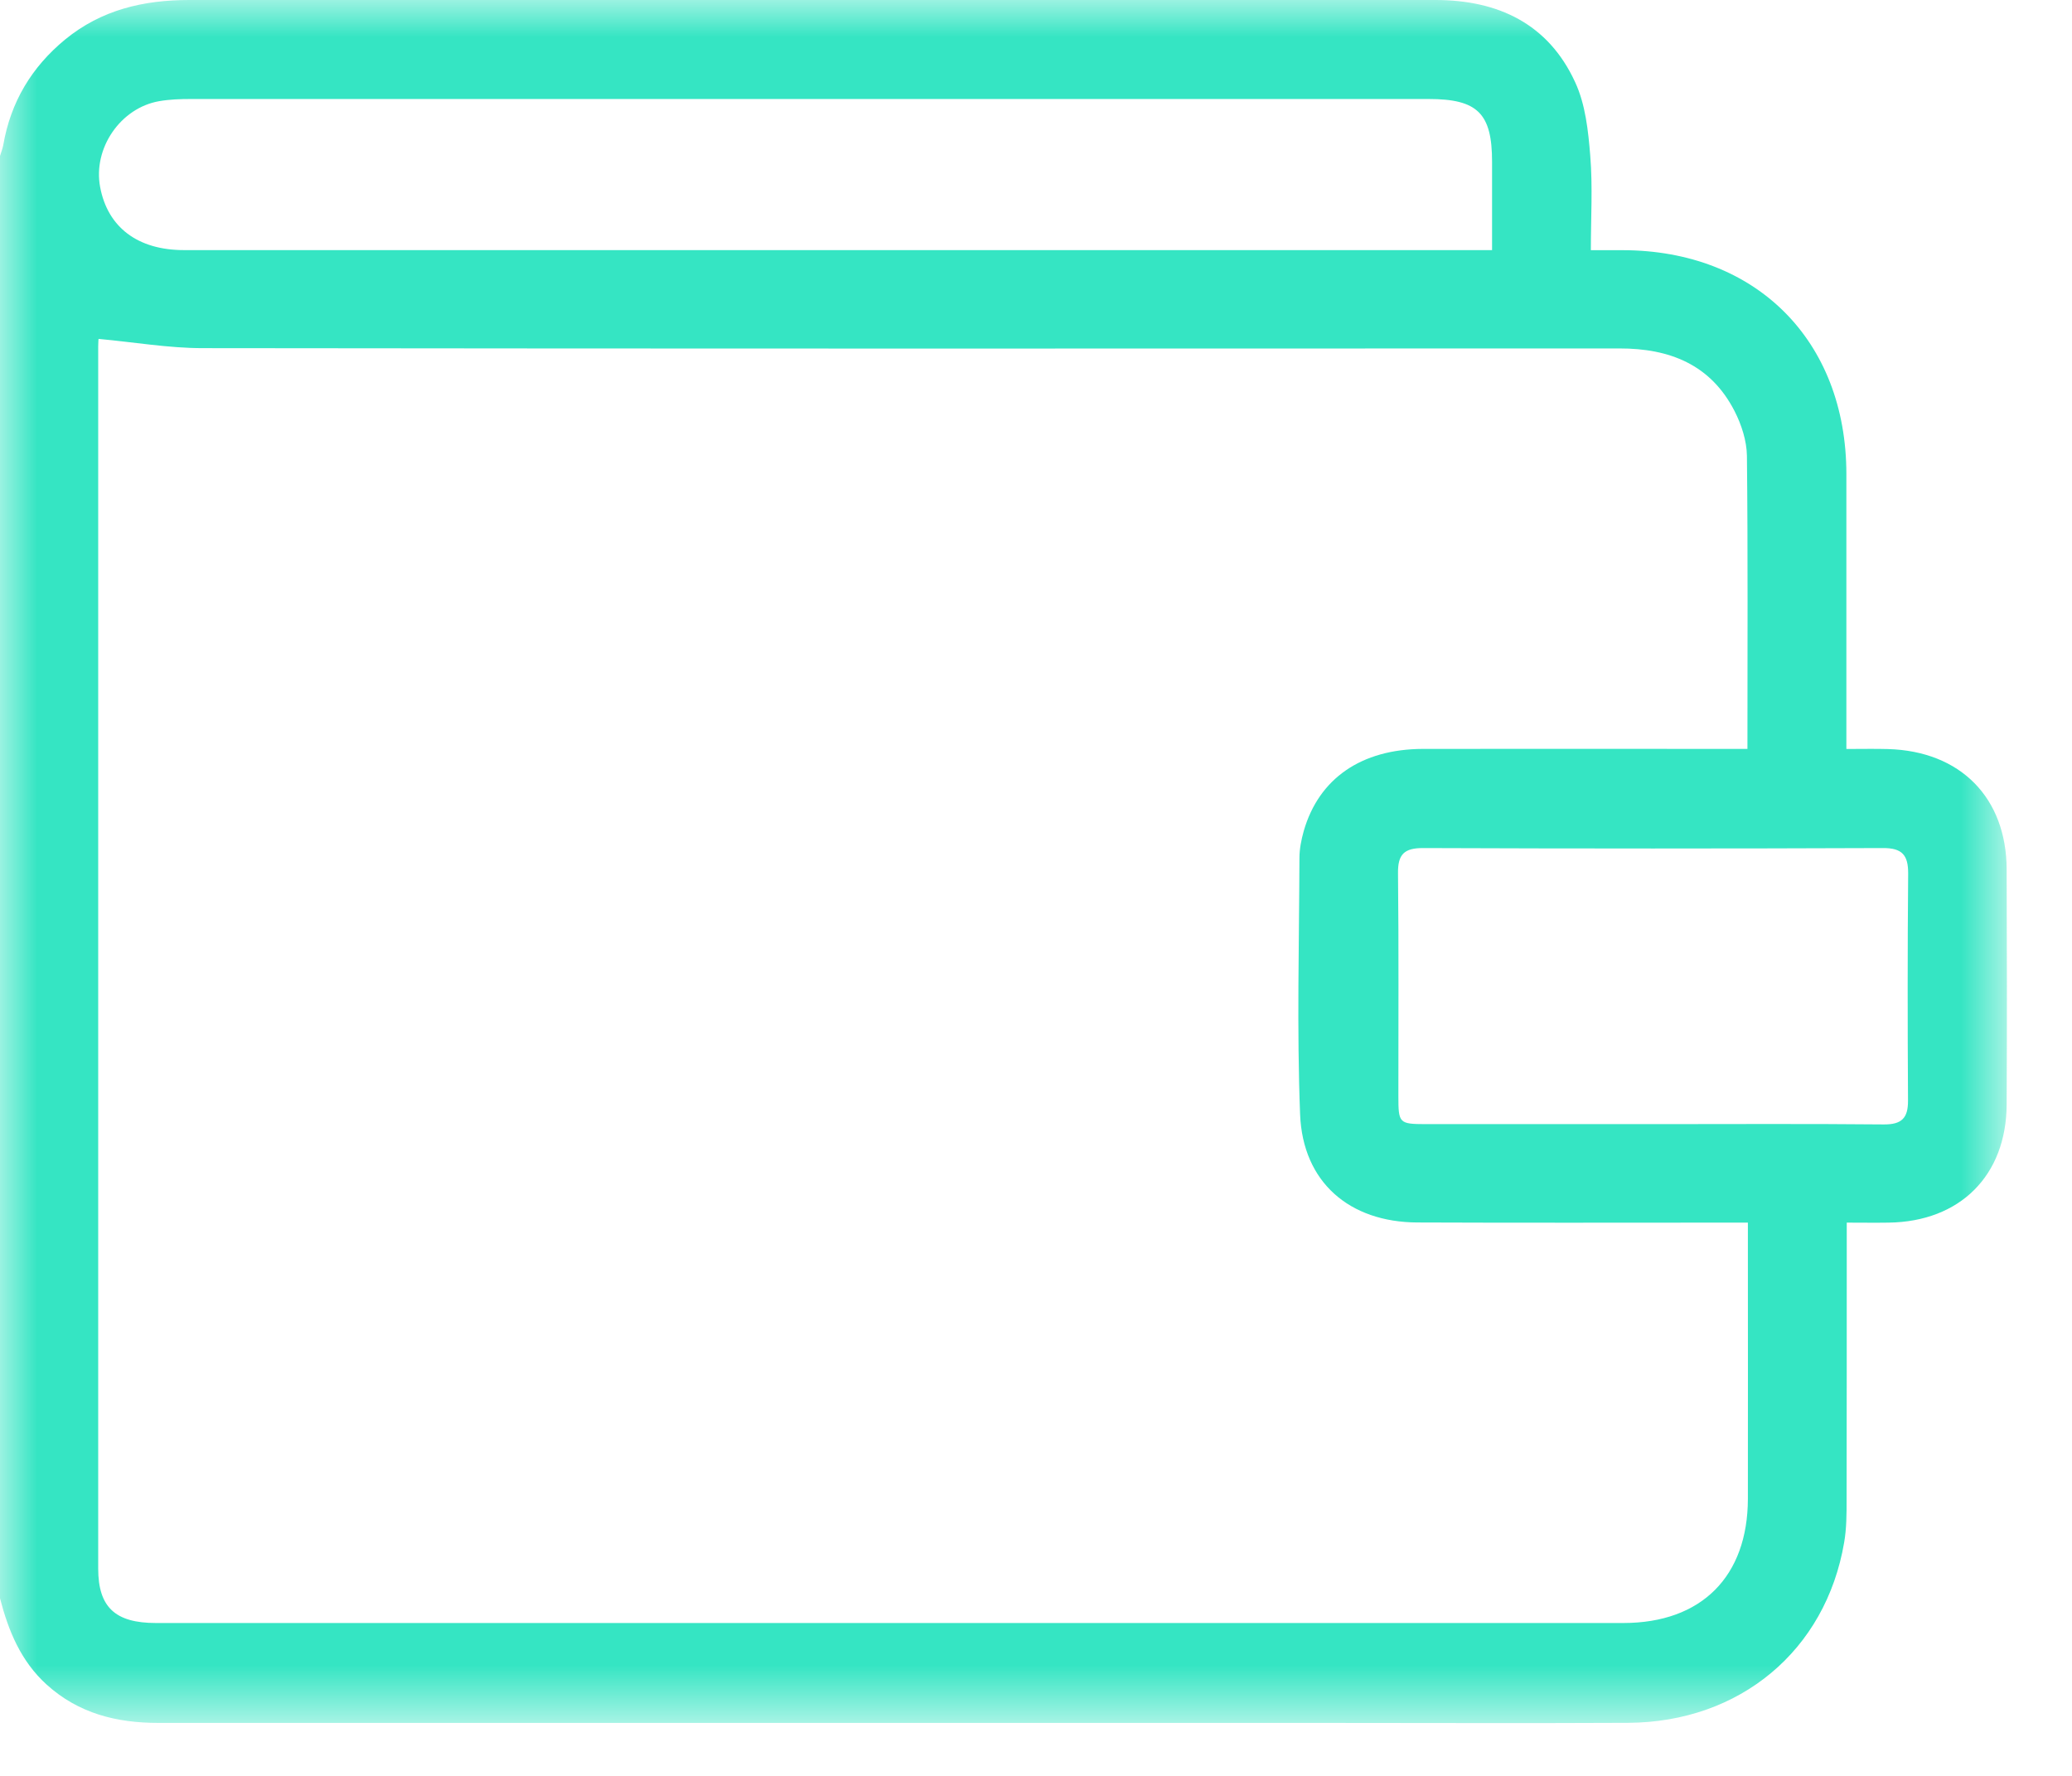 <svg xmlns="http://www.w3.org/2000/svg" xmlns:xlink="http://www.w3.org/1999/xlink" width="28" height="24" viewBox="0 0 28 24">
    <defs>
        <path id="81bhwjokta" d="M0 0L27.12 0 27.12 23.286 0 23.286z"/>
    </defs>
    <g fill="none" fill-rule="evenodd">
        <g>
            <g transform="translate(-314 -163) translate(314 163)">
                <mask id="zma165h4wb" fill="#fff">
                    <use xlink:href="#81bhwjokta"/>
                </mask>
                <path fill="#35E5C3" d="M22.334 15.192c1.04 0 2.081-.006 3.122.004.241.002.33-.084.328-.324-.006-1.022-.007-2.046.002-3.068.001-.25-.083-.344-.34-.343-2.072.008-4.144.008-6.217 0-.252 0-.34.084-.337.338.011 1.005.004 2.01.005 3.016 0 .365.011.376.367.377h3.07zM20.163 3.38V2.185c0-.652-.195-.847-.856-.847H2.575c-.14 0-.284.005-.422.029-.525.09-.898.637-.8 1.16.102.545.508.853 1.134.853h17.676zM1.332 4.58c0-.007-.005.046-.005.098v16.523c.001.519.23.733.78.733h19.832c1.055-.001 1.68-.63 1.681-1.681.002-1.138 0-2.277 0-3.416v-.314h-.31c-1.385 0-2.771.004-4.157-.002-.919-.004-1.547-.545-1.584-1.458-.045-1.155-.013-2.312-.009-3.468 0-.121.025-.246.058-.364.204-.71.778-1.107 1.609-1.11 1.359-.002 2.718 0 4.077 0h.31c0-1.351.007-2.657-.007-3.962-.003-.203-.074-.422-.168-.605-.322-.627-.876-.846-1.555-.845-6.382.002-12.763.004-19.145-.004-.46 0-.92-.08-1.407-.125zM0 21.6V2.108c.015-.049.035-.098.044-.148C.144 1.38.426.908.88.534 1.37.132 1.94 0 2.557 0h16.84c.846 0 1.525.32 1.888 1.109.14.3.178.66.205.997.034.417.008.838.008 1.275h.429c1.803.002 3.022 1.22 3.024 3.023v3.718c.212 0 .388-.004.563.001.978.028 1.6.656 1.603 1.627.004 1.059.005 2.118 0 3.177-.005.96-.63 1.583-1.595 1.596-.182.003-.364 0-.566 0v.326c0 1.14 0 2.278-.002 3.416 0 .194 0 .39-.033.58-.248 1.46-1.408 2.43-2.92 2.438-1.394.007-2.79.001-4.184.001H2.142c-.565.001-1.08-.127-1.512-.518C.281 22.449.114 22.04 0 21.6z" mask="url(#zma165h4wb)"/>
            </g>
        </g>
    </g>
</svg>
